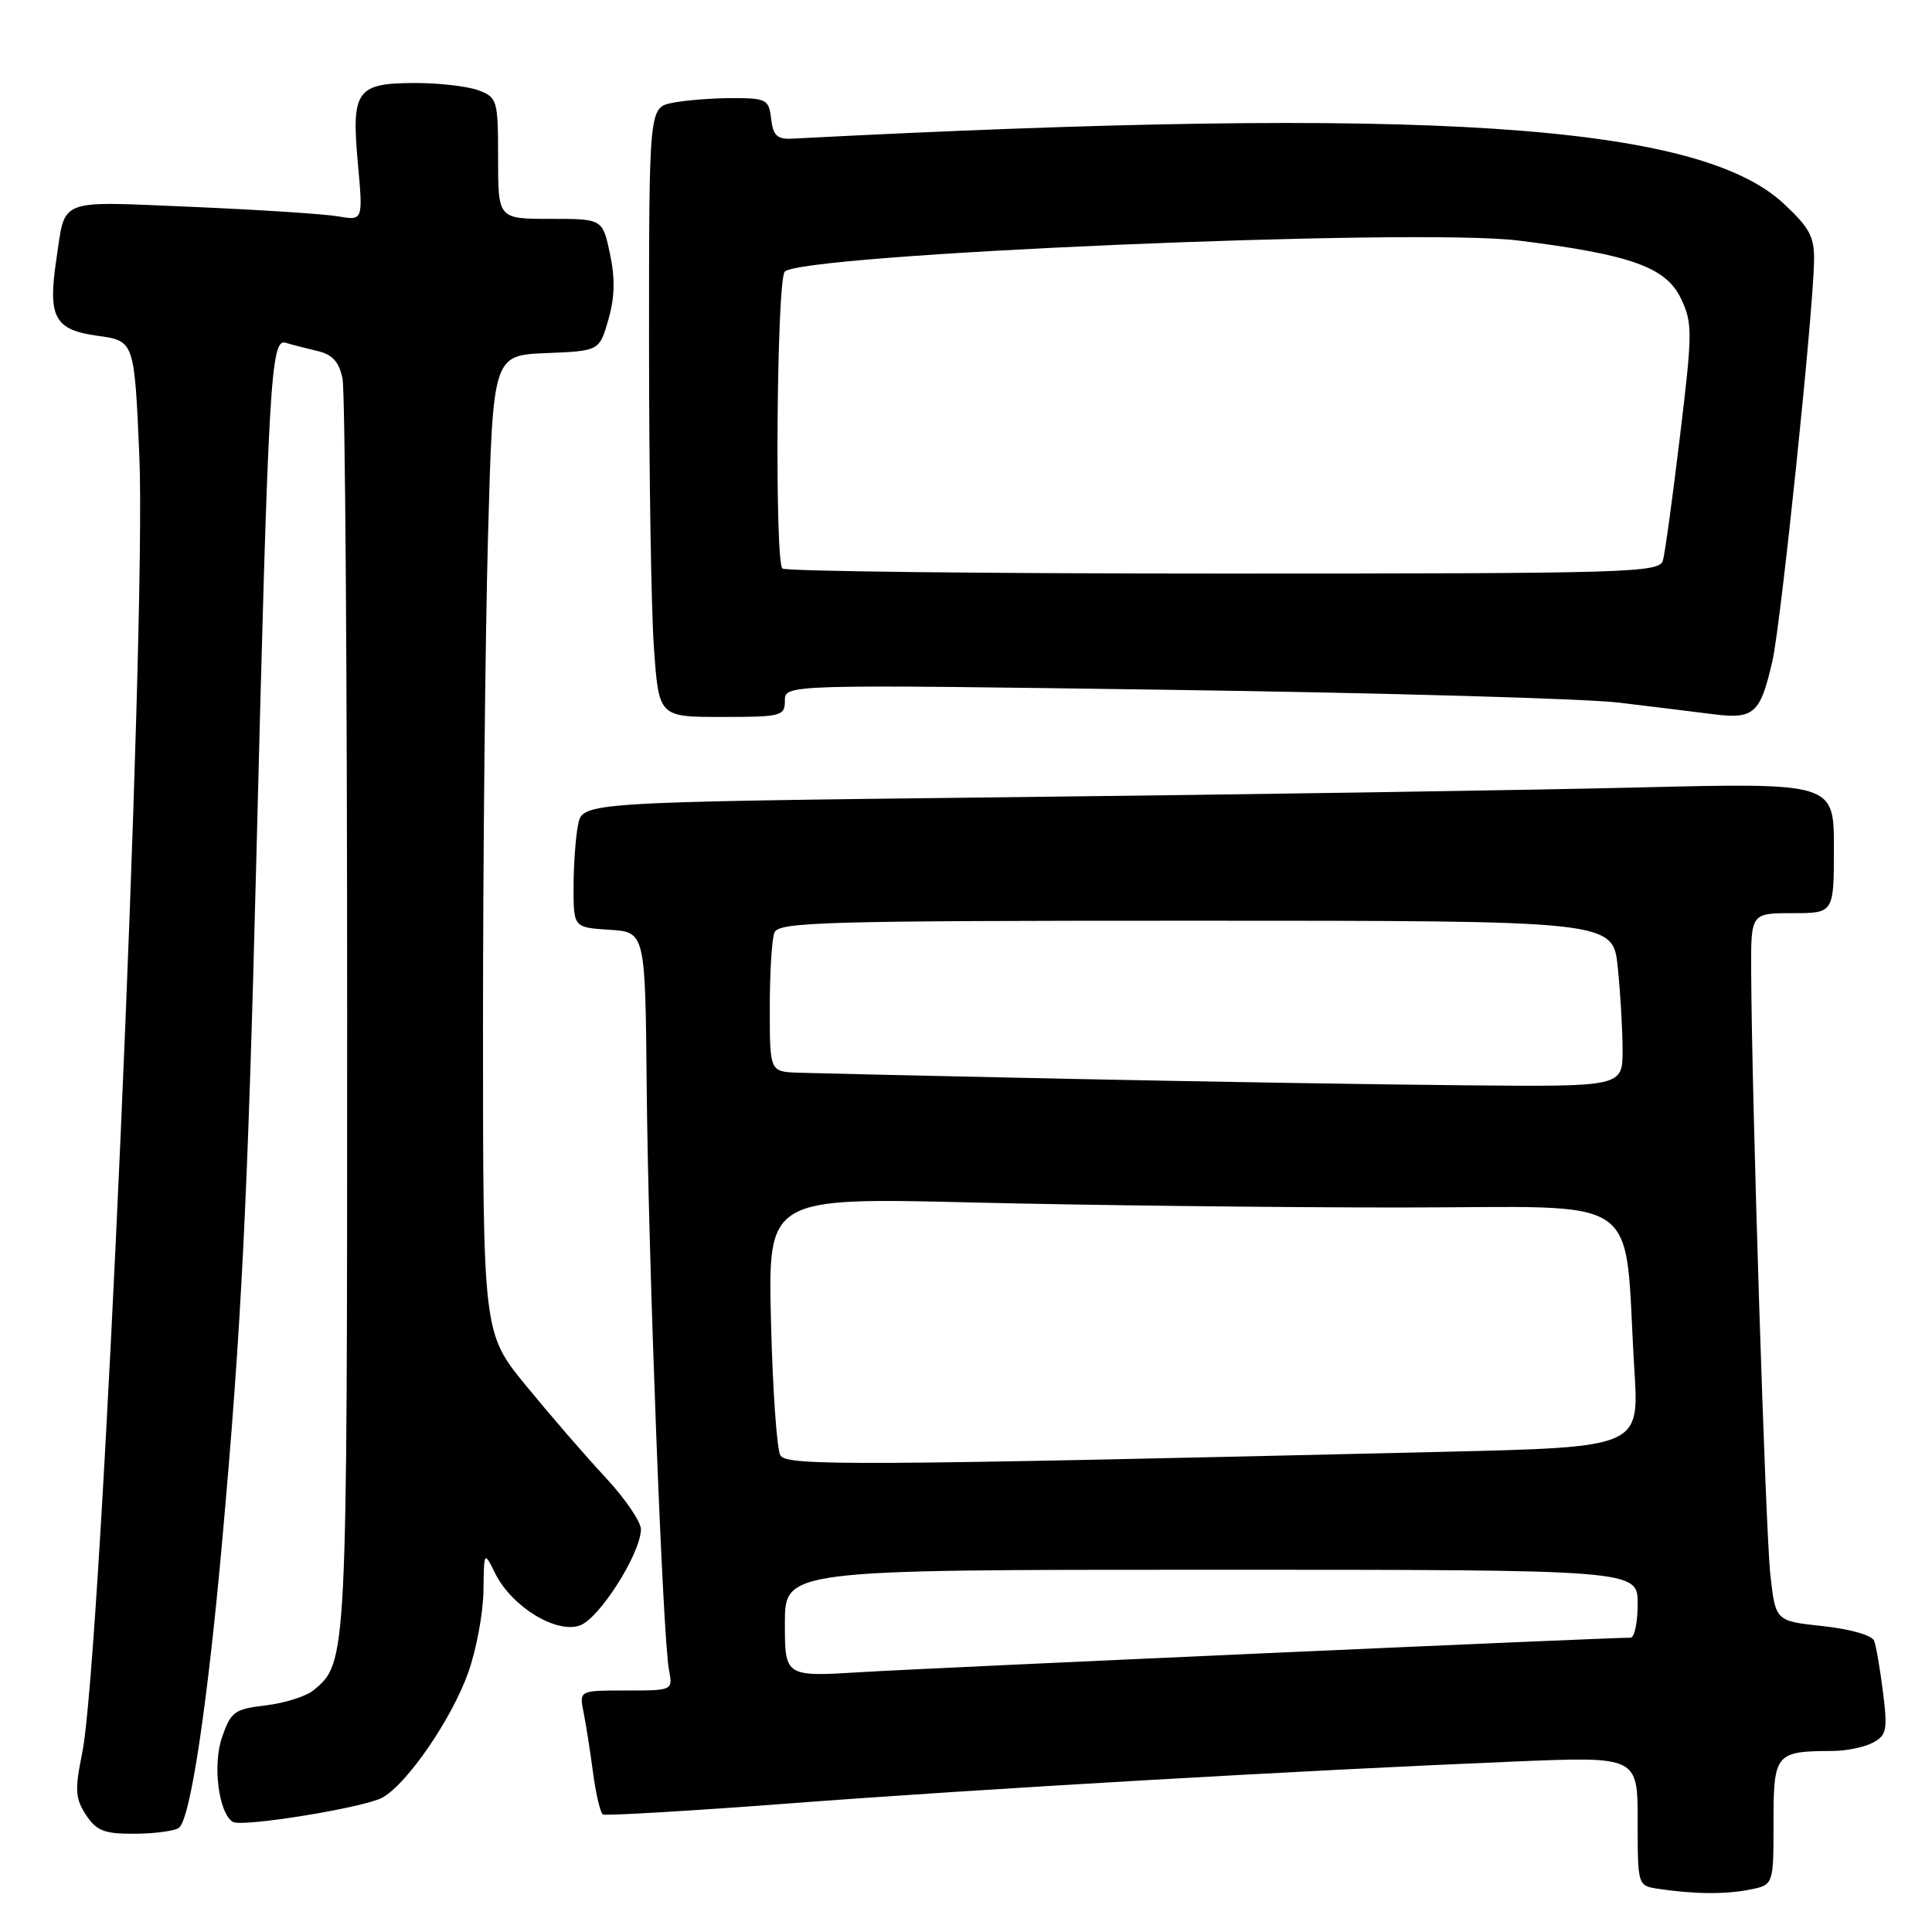 <?xml version="1.0" encoding="UTF-8" standalone="no"?>
<!DOCTYPE svg PUBLIC "-//W3C//DTD SVG 1.1//EN" "http://www.w3.org/Graphics/SVG/1.1/DTD/svg11.dtd" >
<svg xmlns="http://www.w3.org/2000/svg" xmlns:xlink="http://www.w3.org/1999/xlink" version="1.1" viewBox="0 0 256 256">
 <g >
 <path fill="currentColor"
d=" M 231.88 250.38 C 235.00 249.75 235.00 249.75 235.00 241.49 C 235.00 232.34 235.25 232.04 242.82 232.01 C 244.64 232.01 247.05 231.51 248.17 230.91 C 249.99 229.94 250.13 229.22 249.51 224.25 C 249.13 221.19 248.60 218.11 248.33 217.41 C 248.05 216.68 245.17 215.86 241.55 215.47 C 235.26 214.80 235.26 214.80 234.58 208.65 C 233.94 202.86 232.12 145.66 232.04 128.75 C 232.00 121.00 232.00 121.00 237.50 121.00 C 243.00 121.00 243.00 121.00 243.00 112.36 C 243.00 103.71 243.00 103.71 216.75 104.35 C 202.31 104.70 165.01 105.28 133.85 105.63 C 77.19 106.29 77.19 106.29 76.60 109.27 C 76.27 110.91 76.00 114.64 76.00 117.57 C 76.00 122.89 76.00 122.89 80.75 123.20 C 85.50 123.50 85.50 123.50 85.69 144.00 C 85.90 166.68 87.81 216.94 88.64 221.25 C 89.16 224.00 89.16 224.00 82.95 224.00 C 76.75 224.00 76.75 224.00 77.32 226.86 C 77.64 228.43 78.20 232.04 78.58 234.88 C 78.96 237.72 79.54 240.21 79.88 240.42 C 80.22 240.62 91.30 239.97 104.50 238.97 C 129.50 237.06 172.83 234.56 200.75 233.41 C 217.00 232.74 217.00 232.74 217.00 241.31 C 217.00 249.87 217.00 249.87 219.75 250.28 C 224.44 250.99 228.62 251.03 231.88 250.38 Z  M 23.68 242.22 C 25.19 241.26 27.47 226.19 29.46 204.00 C 31.98 175.92 32.82 159.14 33.96 114.00 C 35.57 50.13 35.87 44.83 37.85 45.42 C 38.76 45.69 40.69 46.19 42.14 46.53 C 44.07 46.99 44.95 47.98 45.39 50.21 C 45.73 51.88 46.00 89.88 46.00 134.66 C 46.00 220.51 46.01 220.26 41.54 223.97 C 40.57 224.77 37.73 225.67 35.23 225.97 C 31.07 226.46 30.59 226.80 29.42 230.20 C 28.15 233.87 28.97 240.24 30.85 241.41 C 32.05 242.15 48.21 239.53 50.65 238.20 C 53.93 236.42 59.90 227.71 62.07 221.55 C 63.13 218.52 64.03 213.68 64.06 210.77 C 64.13 205.50 64.13 205.50 65.63 208.51 C 67.82 212.90 73.70 216.50 76.84 215.38 C 79.40 214.47 84.81 205.99 84.93 202.69 C 84.97 201.69 82.82 198.54 80.16 195.69 C 77.50 192.84 72.78 187.37 69.66 183.56 C 64.00 176.61 64.00 176.61 64.00 135.97 C 64.00 113.61 64.30 84.47 64.66 71.20 C 65.32 47.08 65.32 47.08 72.37 46.79 C 79.42 46.50 79.42 46.50 80.61 42.36 C 81.46 39.43 81.52 36.89 80.82 33.61 C 79.84 29.00 79.84 29.00 72.92 29.00 C 66.00 29.00 66.00 29.00 66.00 20.98 C 66.00 13.28 65.89 12.91 63.43 11.98 C 62.02 11.44 58.25 11.00 55.06 11.00 C 47.23 11.00 46.54 11.96 47.42 21.64 C 48.11 29.24 48.11 29.24 44.80 28.67 C 42.99 28.35 34.26 27.79 25.41 27.41 C 7.40 26.66 8.70 26.15 7.47 34.36 C 6.32 42.04 7.21 43.70 12.89 44.49 C 17.80 45.16 17.80 45.16 18.46 60.33 C 19.45 82.98 13.43 219.76 10.90 232.23 C 9.90 237.17 9.96 238.29 11.39 240.48 C 12.78 242.59 13.81 243.00 17.77 242.98 C 20.37 242.98 23.03 242.63 23.68 242.22 Z  M 104.00 92.84 C 104.00 90.68 104.00 90.68 155.25 91.41 C 183.44 91.81 210.10 92.57 214.50 93.10 C 218.90 93.63 224.54 94.32 227.04 94.64 C 232.44 95.32 233.27 94.56 234.87 87.50 C 235.99 82.51 240.22 41.93 240.37 34.66 C 240.44 31.40 239.83 30.23 236.35 26.98 C 224.96 16.36 189.04 14.01 105.00 18.37 C 102.98 18.48 102.44 17.98 102.18 15.75 C 101.89 13.18 101.56 13.00 97.06 13.00 C 94.41 13.00 90.84 13.28 89.12 13.62 C 86.00 14.25 86.00 14.25 86.00 45.47 C 86.00 62.64 86.29 80.81 86.65 85.85 C 87.30 95.00 87.30 95.00 95.65 95.00 C 103.54 95.00 104.00 94.88 104.00 92.84 Z  M 104.00 215.10 C 104.00 208.00 104.00 208.00 160.50 208.00 C 217.00 208.00 217.00 208.00 217.00 212.50 C 217.00 214.97 216.58 217.00 216.06 217.00 C 212.89 217.00 122.66 221.04 114.25 221.56 C 104.00 222.19 104.00 222.19 104.00 215.10 Z  M 103.41 192.86 C 102.94 192.11 102.38 184.11 102.16 175.09 C 101.76 158.67 101.76 158.67 129.04 159.34 C 144.05 159.70 169.48 160.00 185.56 160.00 C 218.62 160.00 215.08 157.53 216.57 181.63 C 217.20 191.76 217.20 191.76 191.35 192.37 C 113.44 194.21 104.28 194.27 103.41 192.86 Z  M 141.50 142.95 C 123.90 142.58 107.81 142.21 105.75 142.14 C 102.00 142.00 102.00 142.00 102.00 133.58 C 102.00 128.95 102.27 124.45 102.61 123.58 C 103.15 122.17 109.01 122.00 158.46 122.00 C 213.72 122.00 213.72 122.00 214.36 128.15 C 214.71 131.53 215.00 136.48 215.00 139.15 C 215.00 144.00 215.00 144.00 194.25 143.81 C 182.84 143.71 159.10 143.32 141.50 142.95 Z  M 103.67 75.33 C 102.64 74.30 102.91 37.69 103.96 36.03 C 105.44 33.69 187.60 30.18 201.17 31.87 C 216.12 33.74 220.74 35.39 222.74 39.57 C 224.28 42.82 224.27 44.02 222.61 57.77 C 221.64 65.87 220.62 73.29 220.35 74.25 C 219.90 75.89 216.26 76.00 162.10 76.00 C 130.33 76.00 104.03 75.70 103.67 75.33 Z "/>
</g>
</svg>